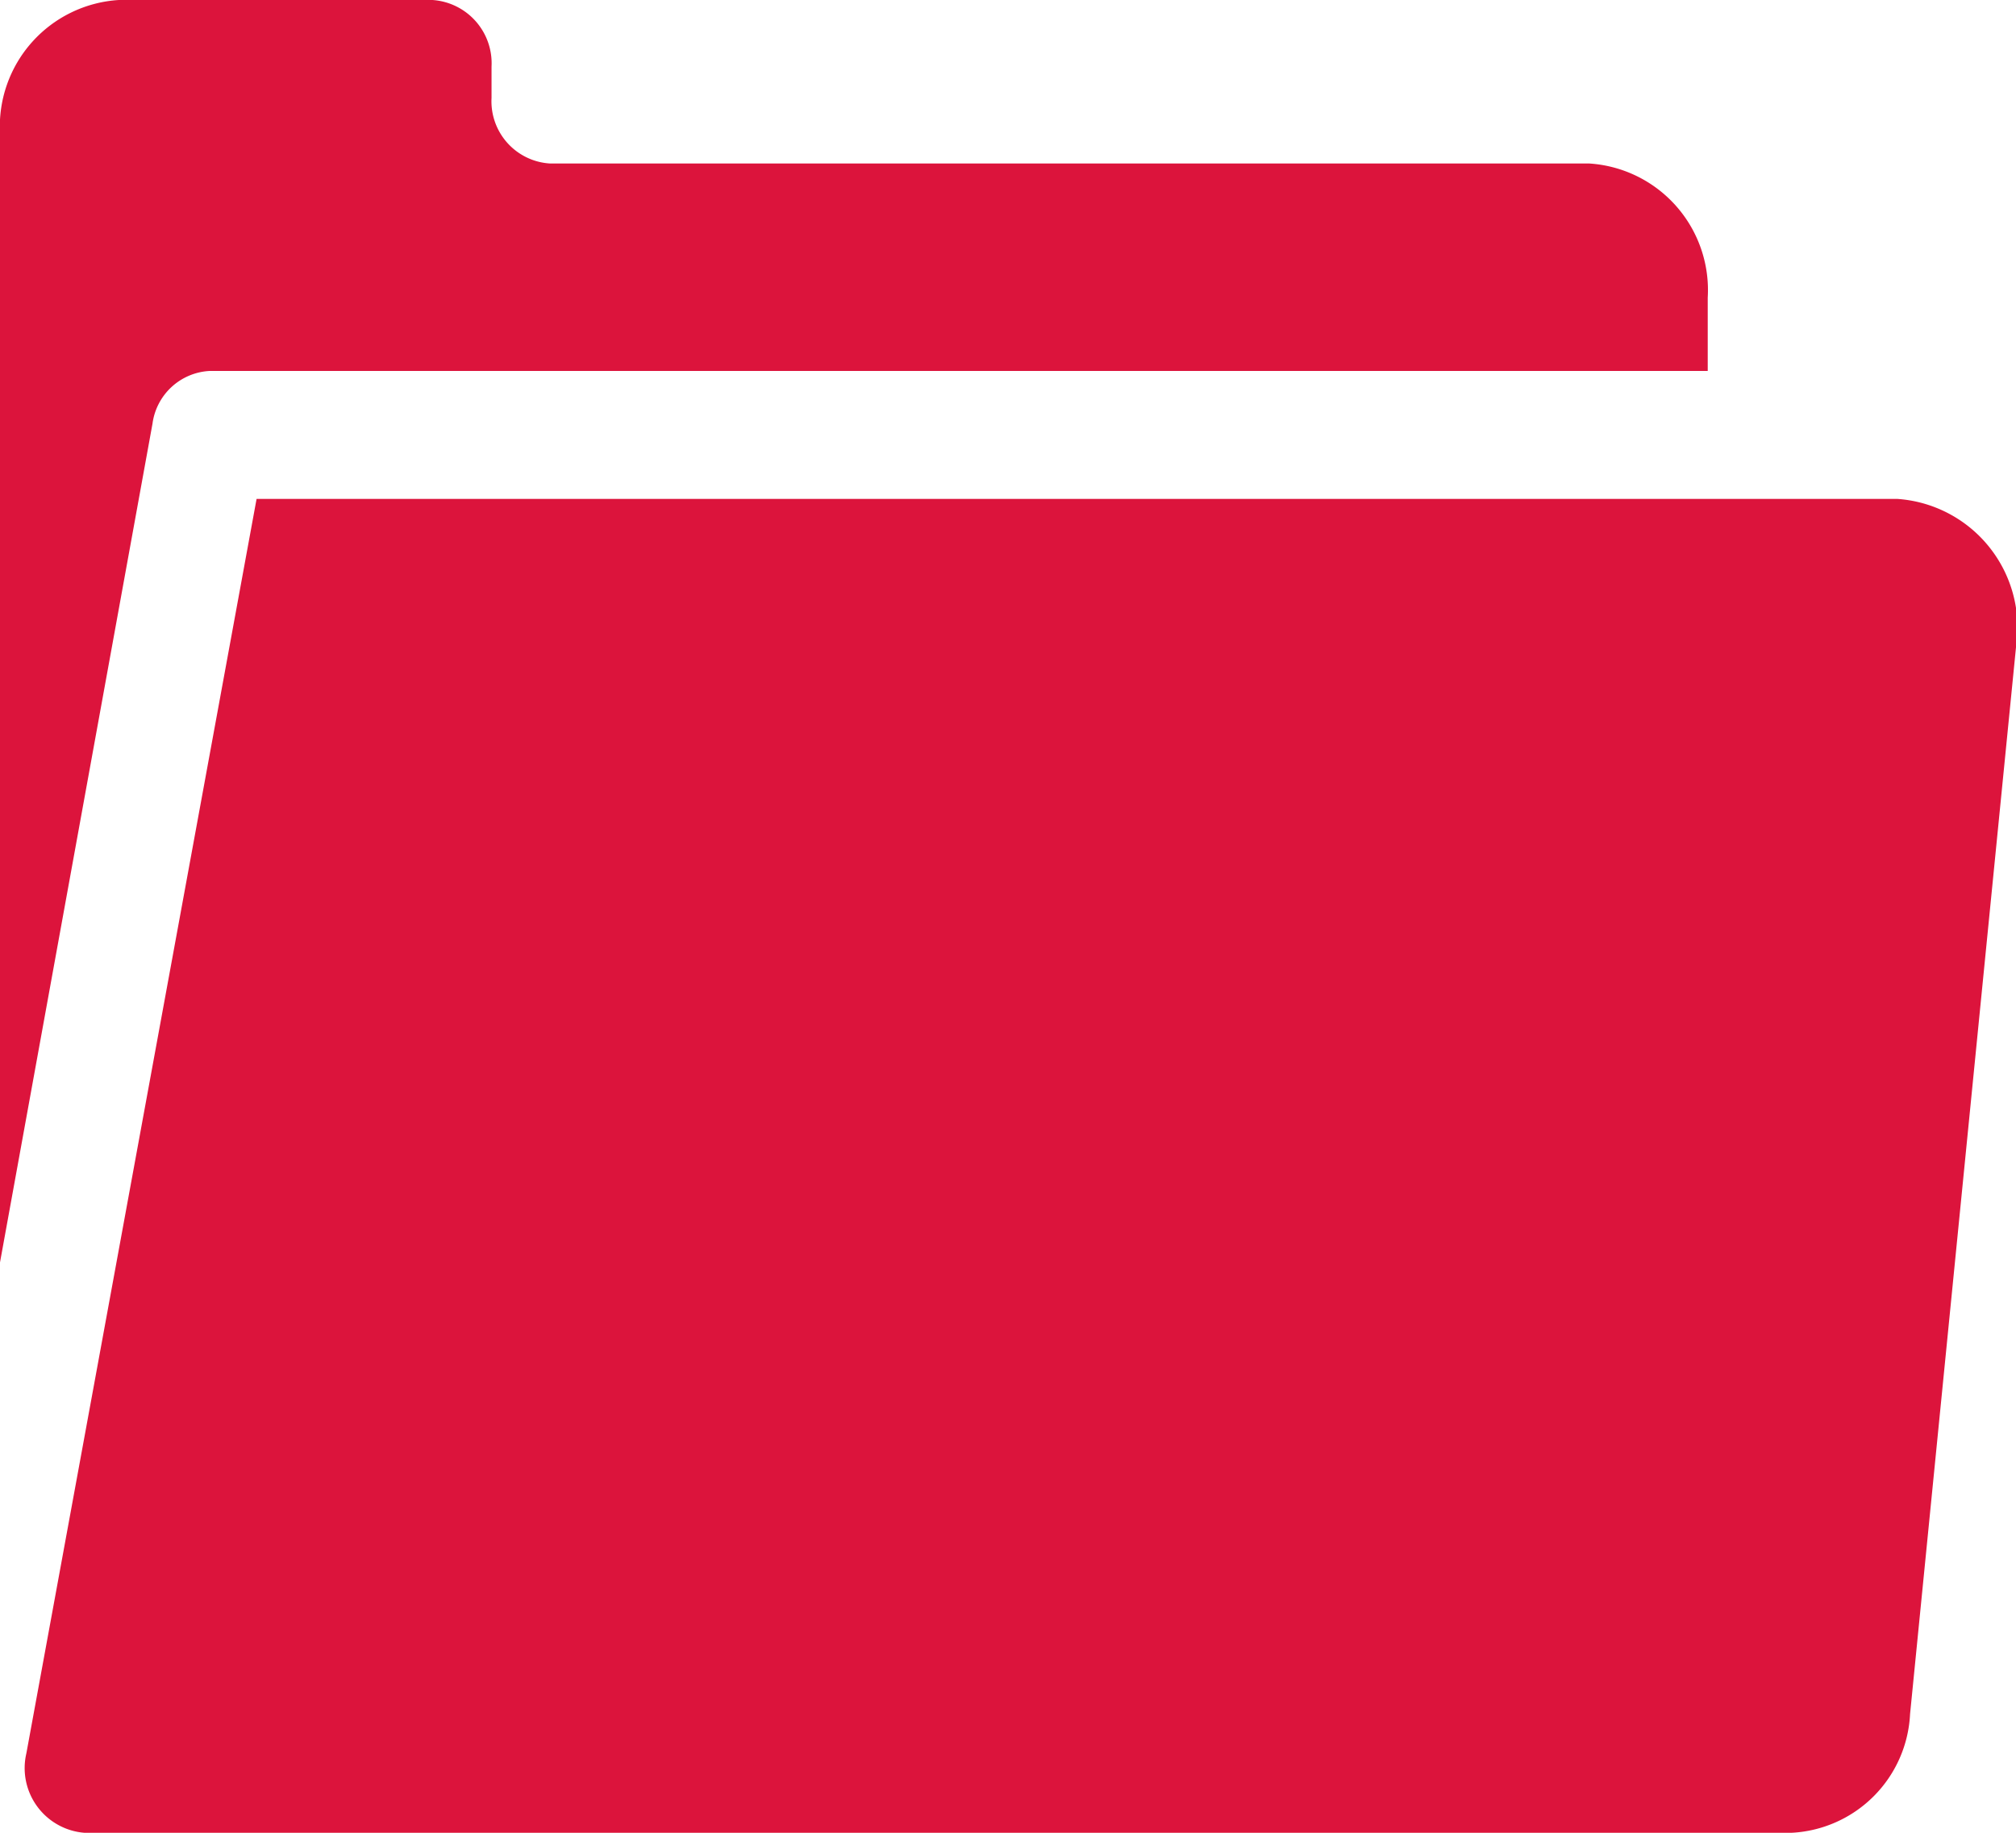 <svg xmlns="http://www.w3.org/2000/svg" viewBox="0 0 55 50"><defs><style>.cls-1{fill:#dc143c;}</style></defs><g id="Layer_2" data-name="Layer 2"><g id="Layer_1-2" data-name="Layer 1"><path class="cls-1" d="M43.35,4.46H15a1.7,1.7,0,0,1-1.59-1.79V1.82A1.73,1.73,0,0,0,11.8,0H3.24A3.46,3.46,0,0,0,0,3.64v30.8L4.16,11.56a1.66,1.66,0,0,1,1.56-1.44H46.59v-2A3.46,3.46,0,0,0,43.35,4.46Z"/><path class="cls-1" d="M51.75,13.61H7L.72,47.83A1.77,1.77,0,0,0,2.3,50H48.88a3.41,3.41,0,0,0,3.23-3.24L55,17.66A3.52,3.52,0,0,0,51.75,13.61Z"/></g></g></svg>
